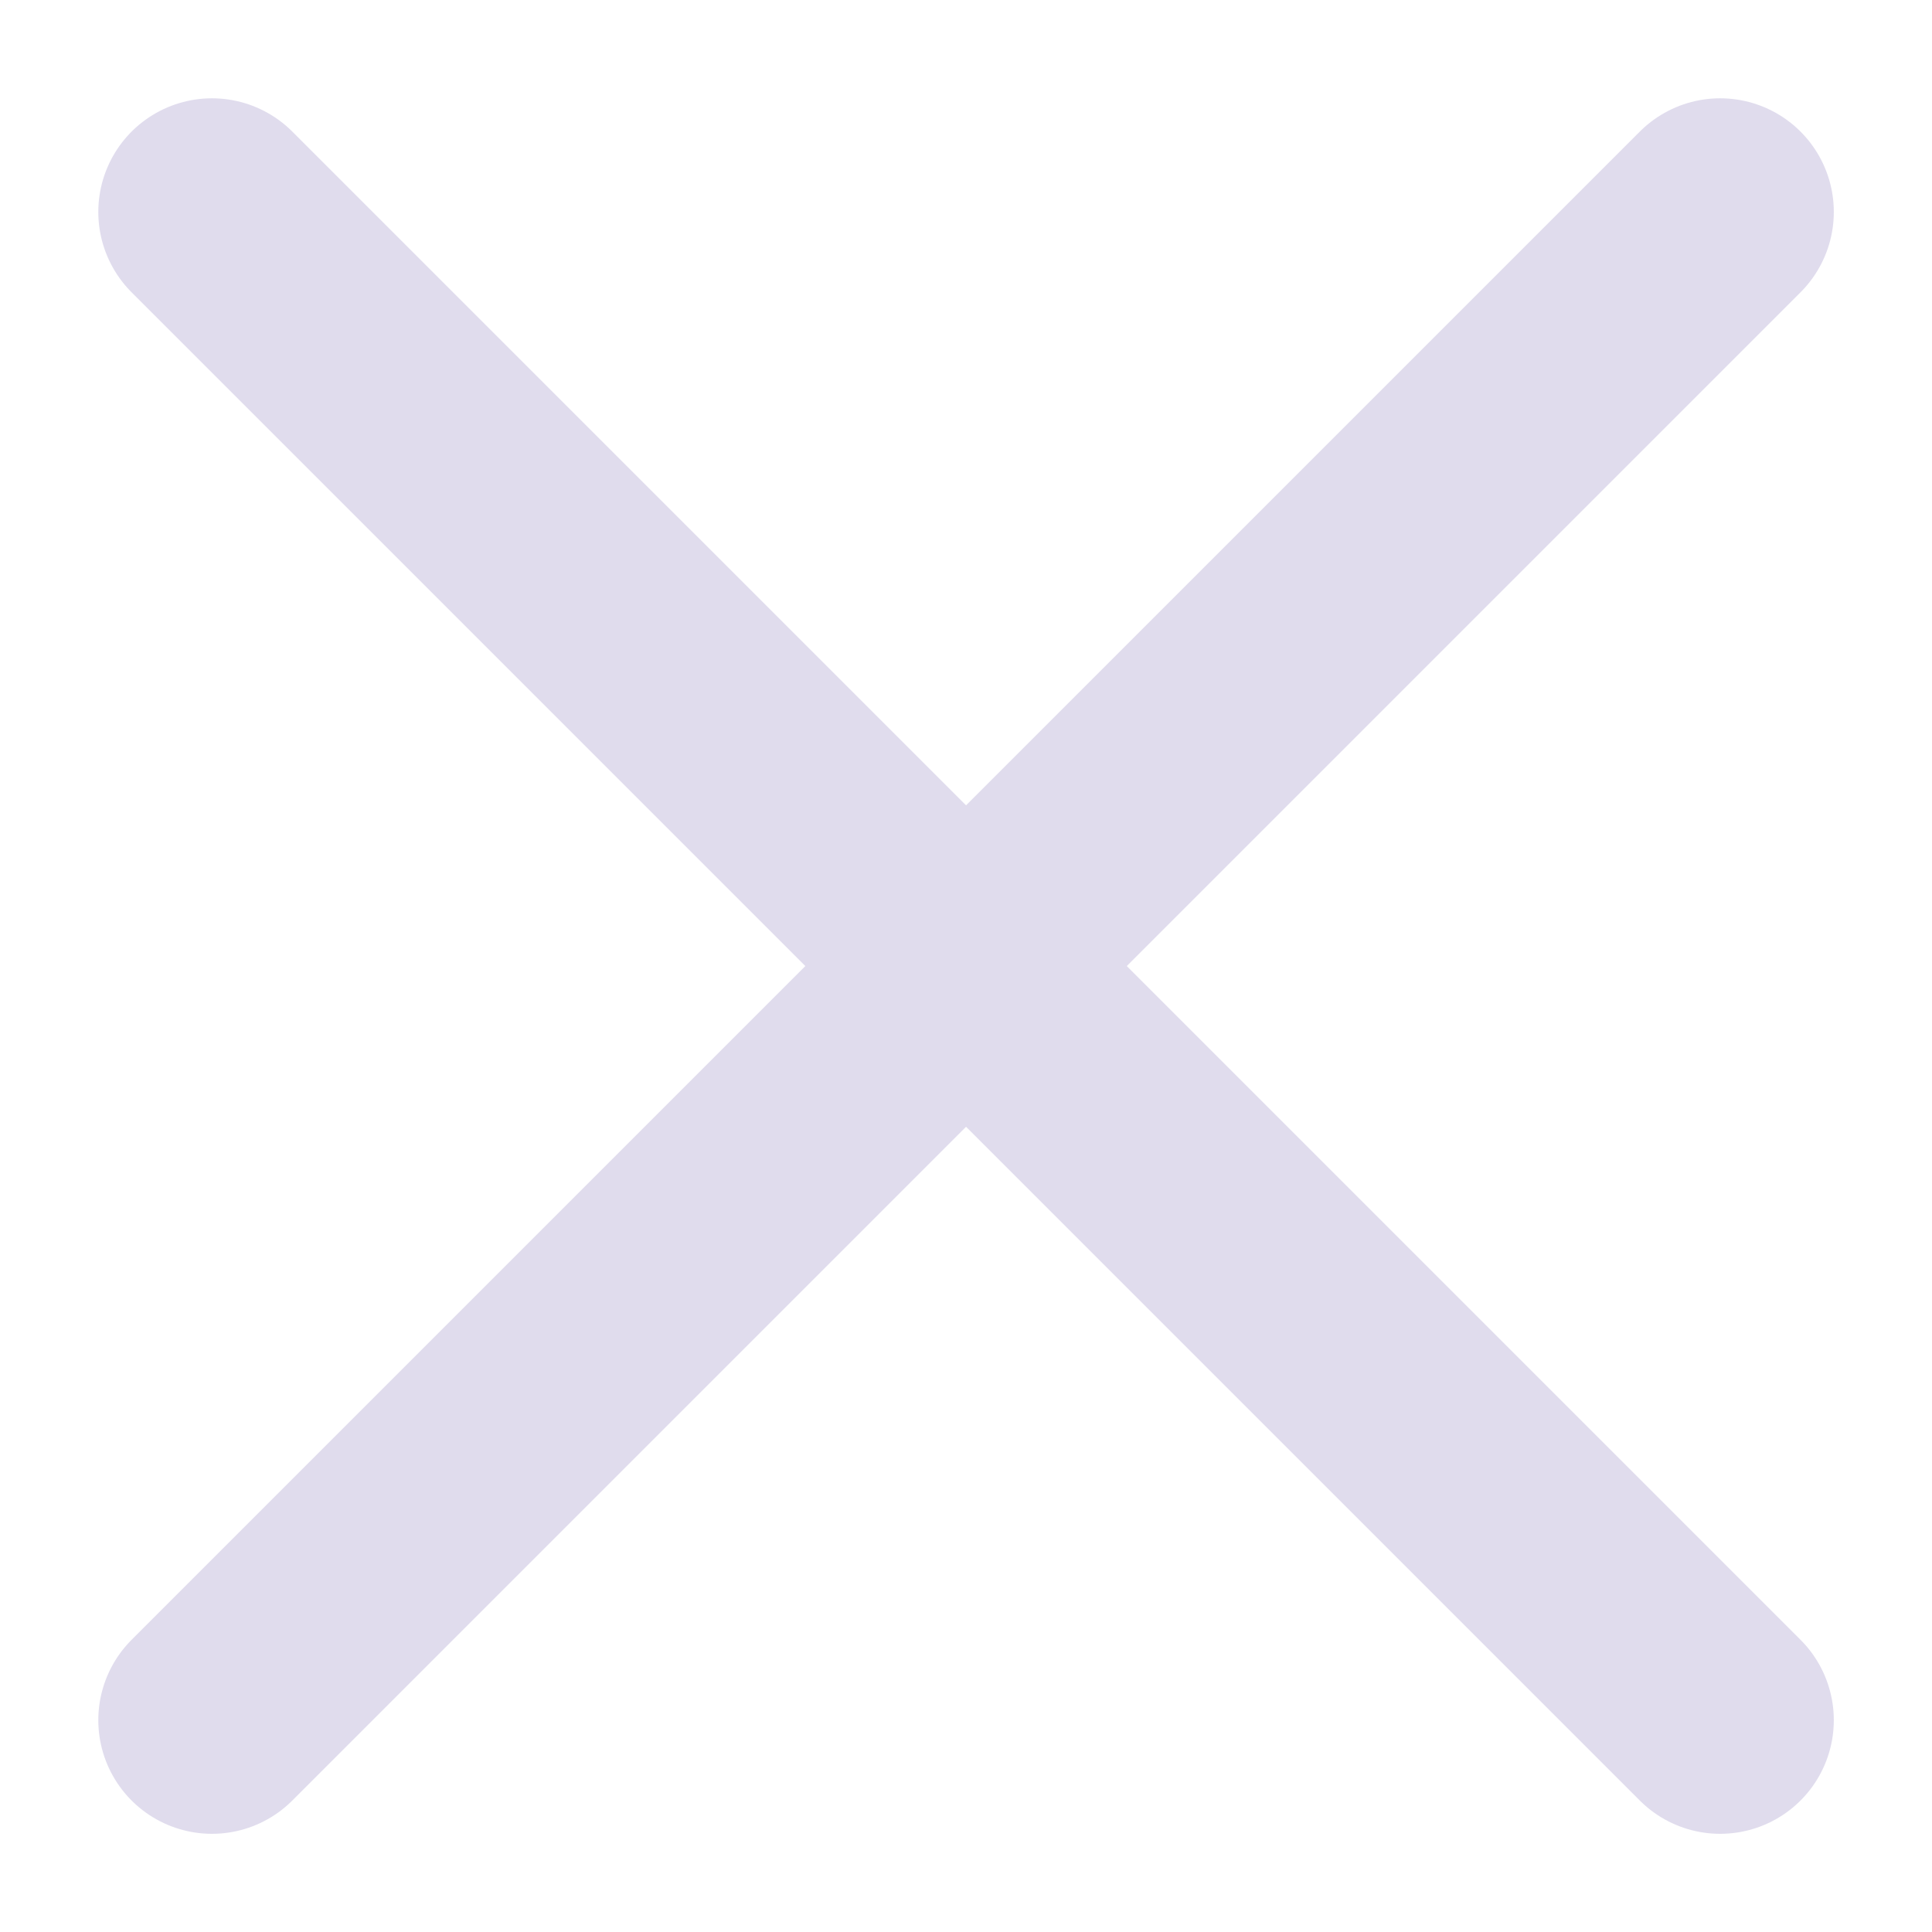 <svg width="17" height="17" viewBox="0 0 17 17" fill="none" xmlns="http://www.w3.org/2000/svg">
<path d="M1.865 15.136L15.136 1.865M15.136 15.136L1.865 1.865" stroke="#E0DCED" stroke-width="2" stroke-linecap="round" stroke-linejoin="round"/>
</svg>
